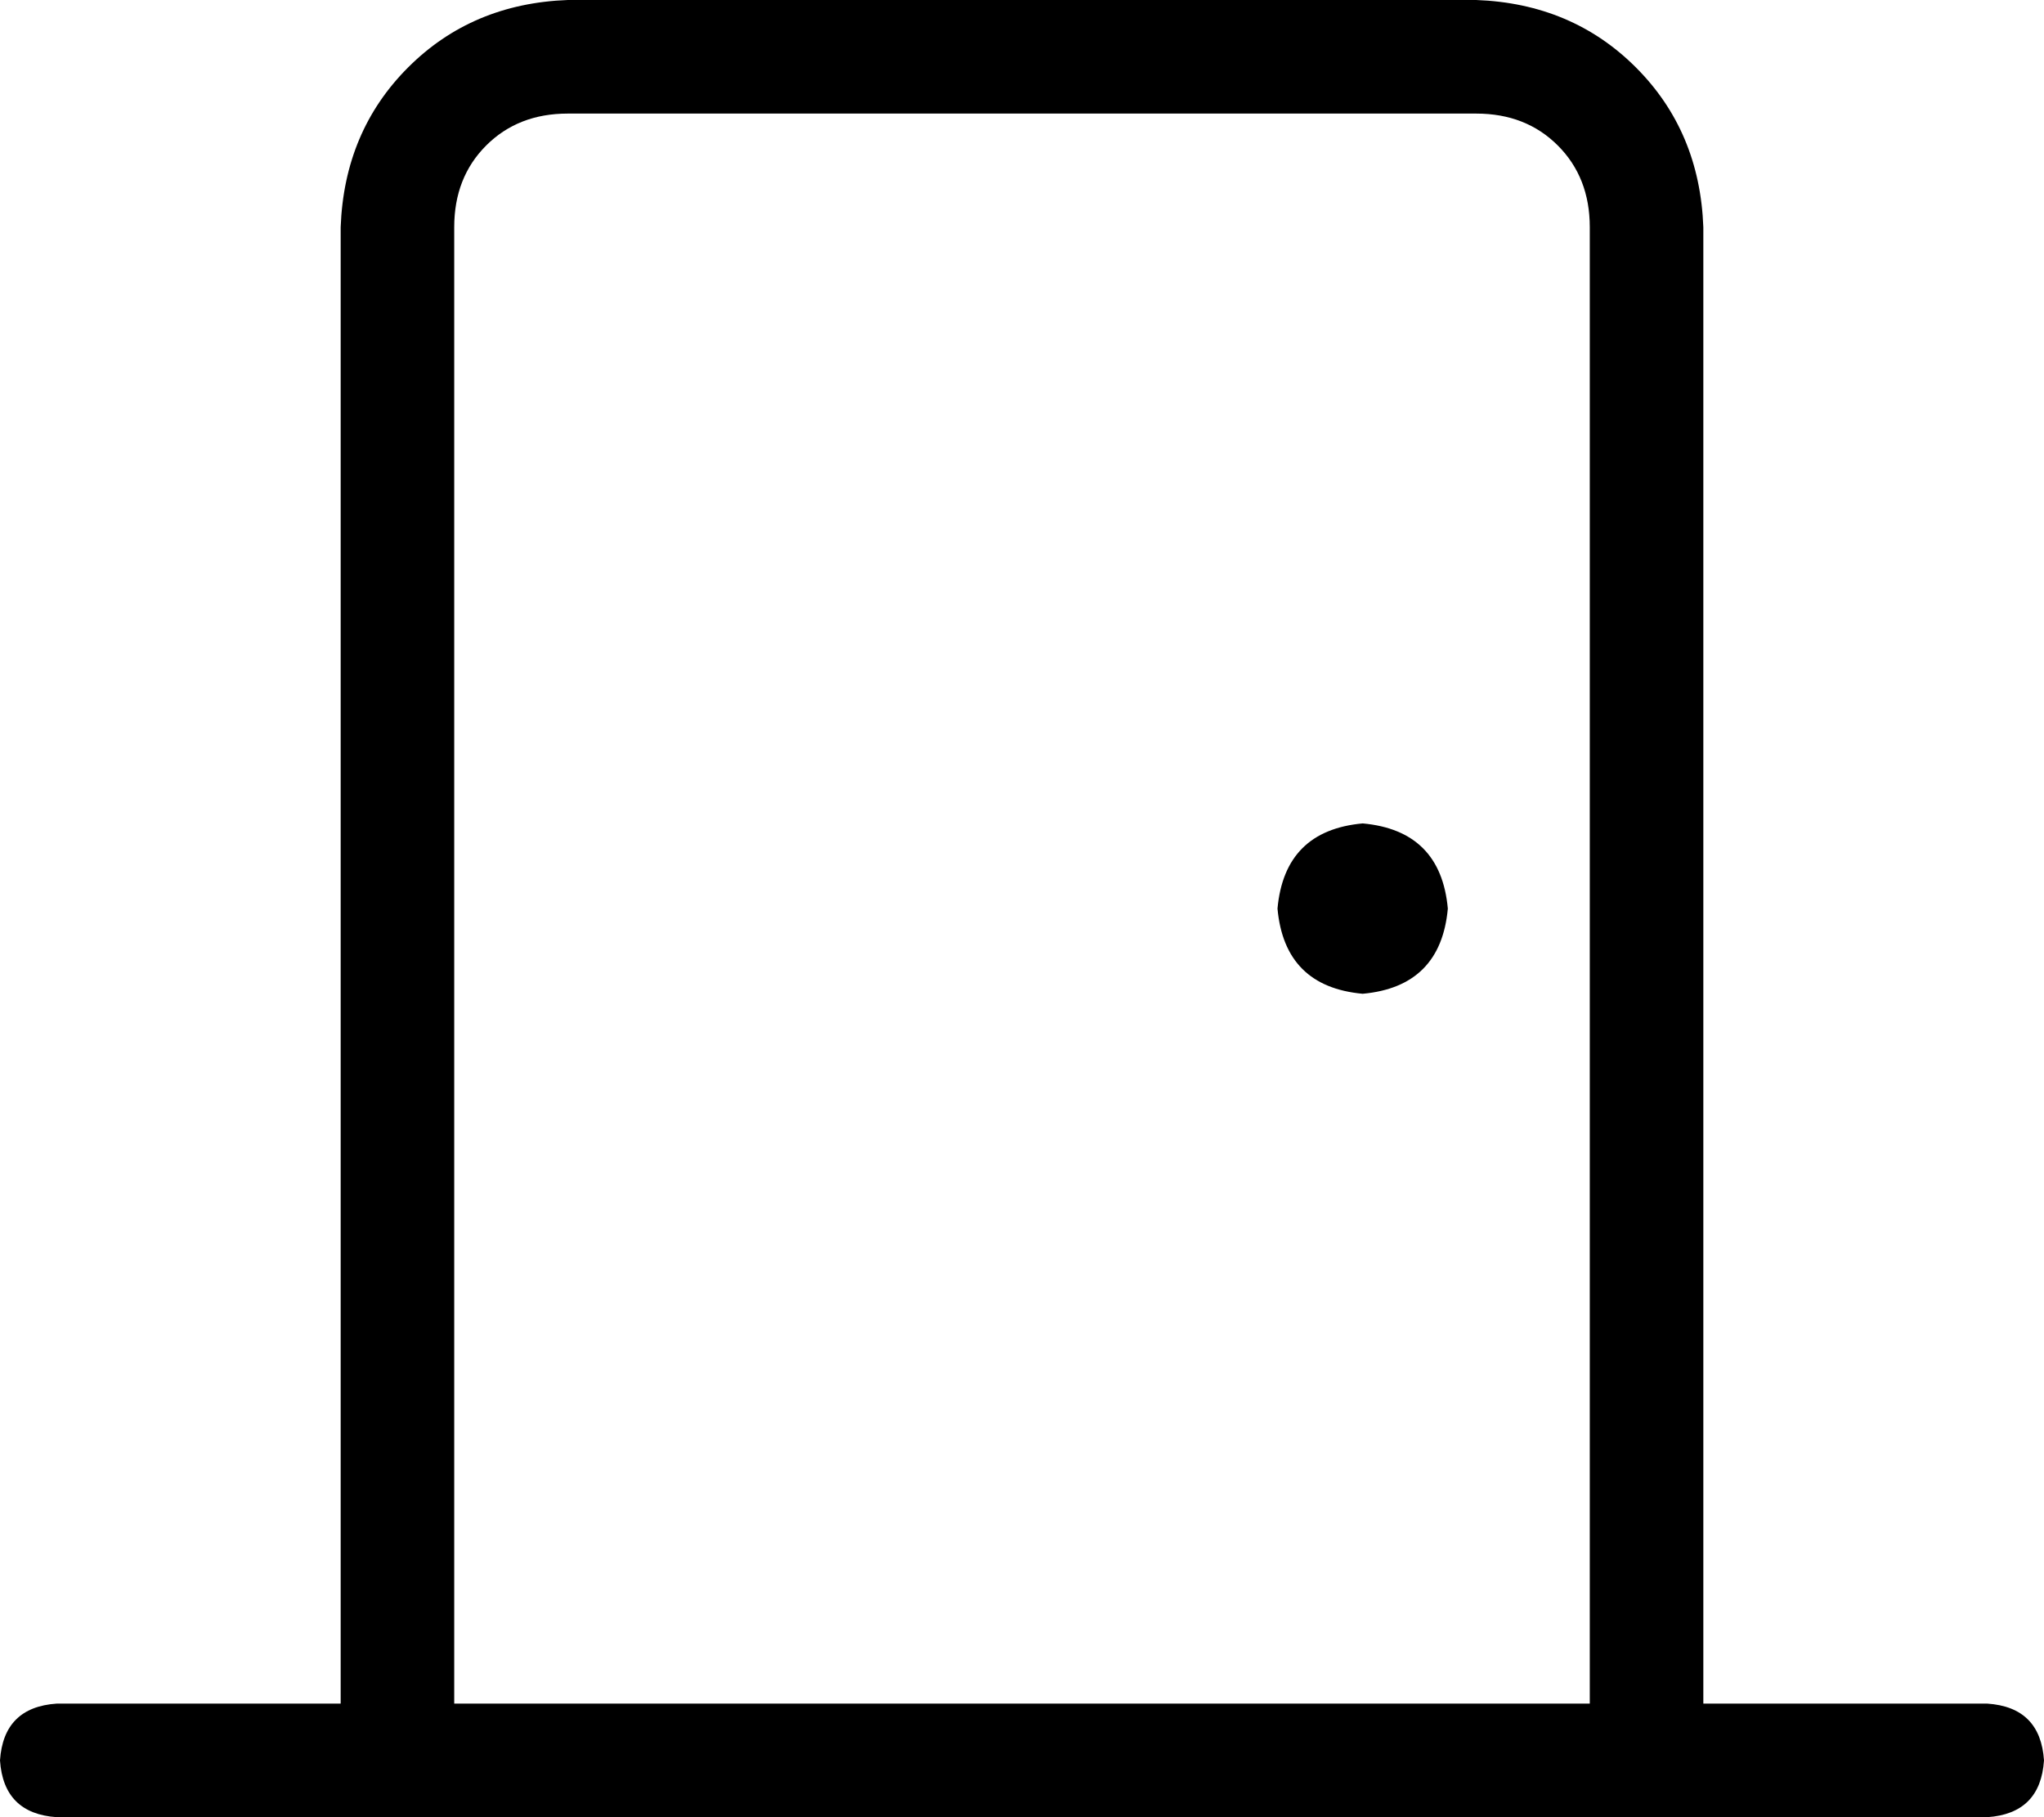 <svg xmlns="http://www.w3.org/2000/svg" viewBox="0 0 576 512">
    <path d="M 416 32 Q 430 32 439 41 L 439 41 Q 448 50 448 64 L 448 480 L 128 480 L 128 64 Q 128 50 137 41 Q 146 32 160 32 L 416 32 L 416 32 Z M 480 480 L 480 64 Q 479 37 461 19 Q 443 1 416 0 L 160 0 Q 133 1 115 19 Q 97 37 96 64 L 96 480 L 16 480 Q 1 481 0 496 Q 1 511 16 512 L 96 512 L 128 512 L 448 512 L 480 512 L 560 512 Q 575 511 576 496 Q 575 481 560 480 L 480 480 L 480 480 Z M 408 256 Q 406 234 384 232 Q 362 234 360 256 Q 362 278 384 280 Q 406 278 408 256 L 408 256 Z"/>
</svg>
